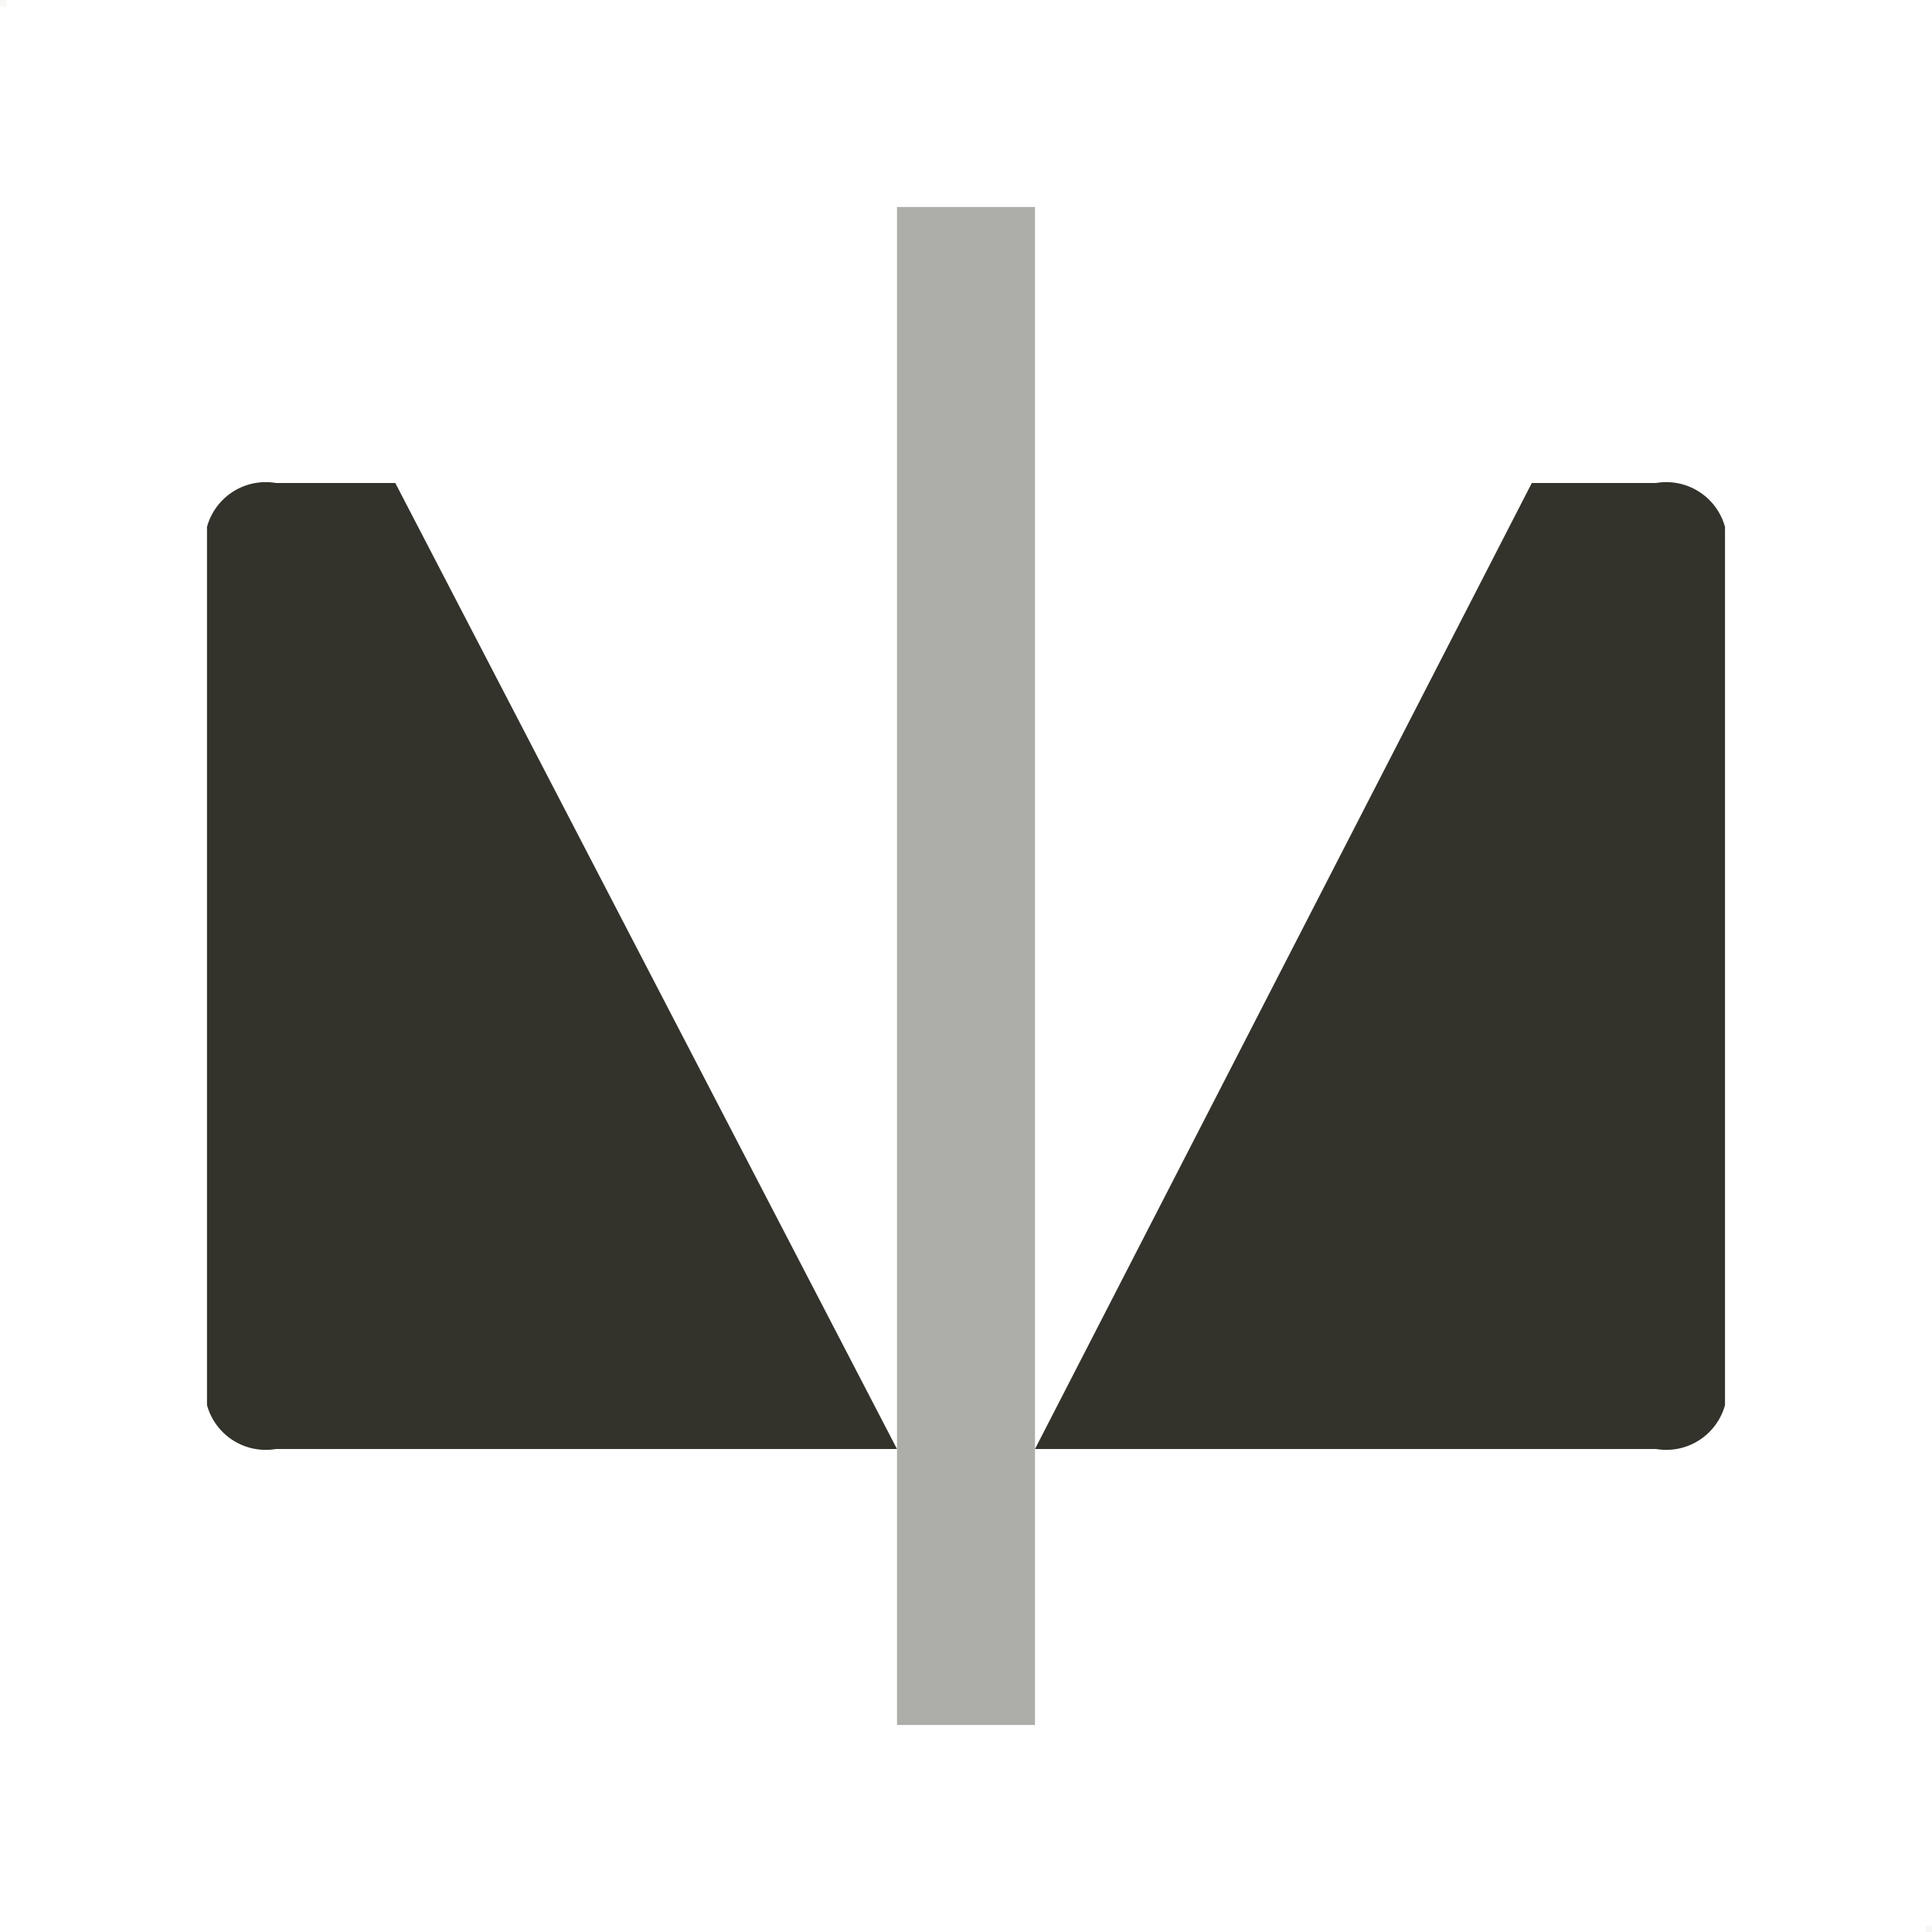 <svg id="part-split.svg" xmlns="http://www.w3.org/2000/svg" width="28" height="28" viewBox="0 0 28 28">
  <defs>
    <style>
      .cls-1 {
        fill: #b1aea8;
        opacity: 0.1;
      }

      .cls-1, .cls-2 {
        fill-rule: evenodd;
      }

      .cls-2, .cls-3 {
        fill: #33332c;
      }

      .cls-3 {
        opacity: 0.4;
      }
    </style>
  </defs>
  <path id="sizer" class="cls-1" d="M15,231h0.094v0.094H15V231Zm27.906,27.906H43V259H42.906v-0.094Z" transform="translate(-15 -231)"/>
  <path class="cls-2" d="M19,252a0.883,0.883,0,0,1-1-.636V238.636A0.883,0.883,0,0,1,19,238h1.729L28,252" transform="translate(-15 -231)"/>
  <path class="cls-2" d="M30,252l7.2-14H39a0.883,0.883,0,0,1,1,.636v12.728A0.883,0.883,0,0,1,39,252" transform="translate(-15 -231)"/>
  <rect class="cls-3" x="13" y="3" width="2" height="22"/>
</svg>

